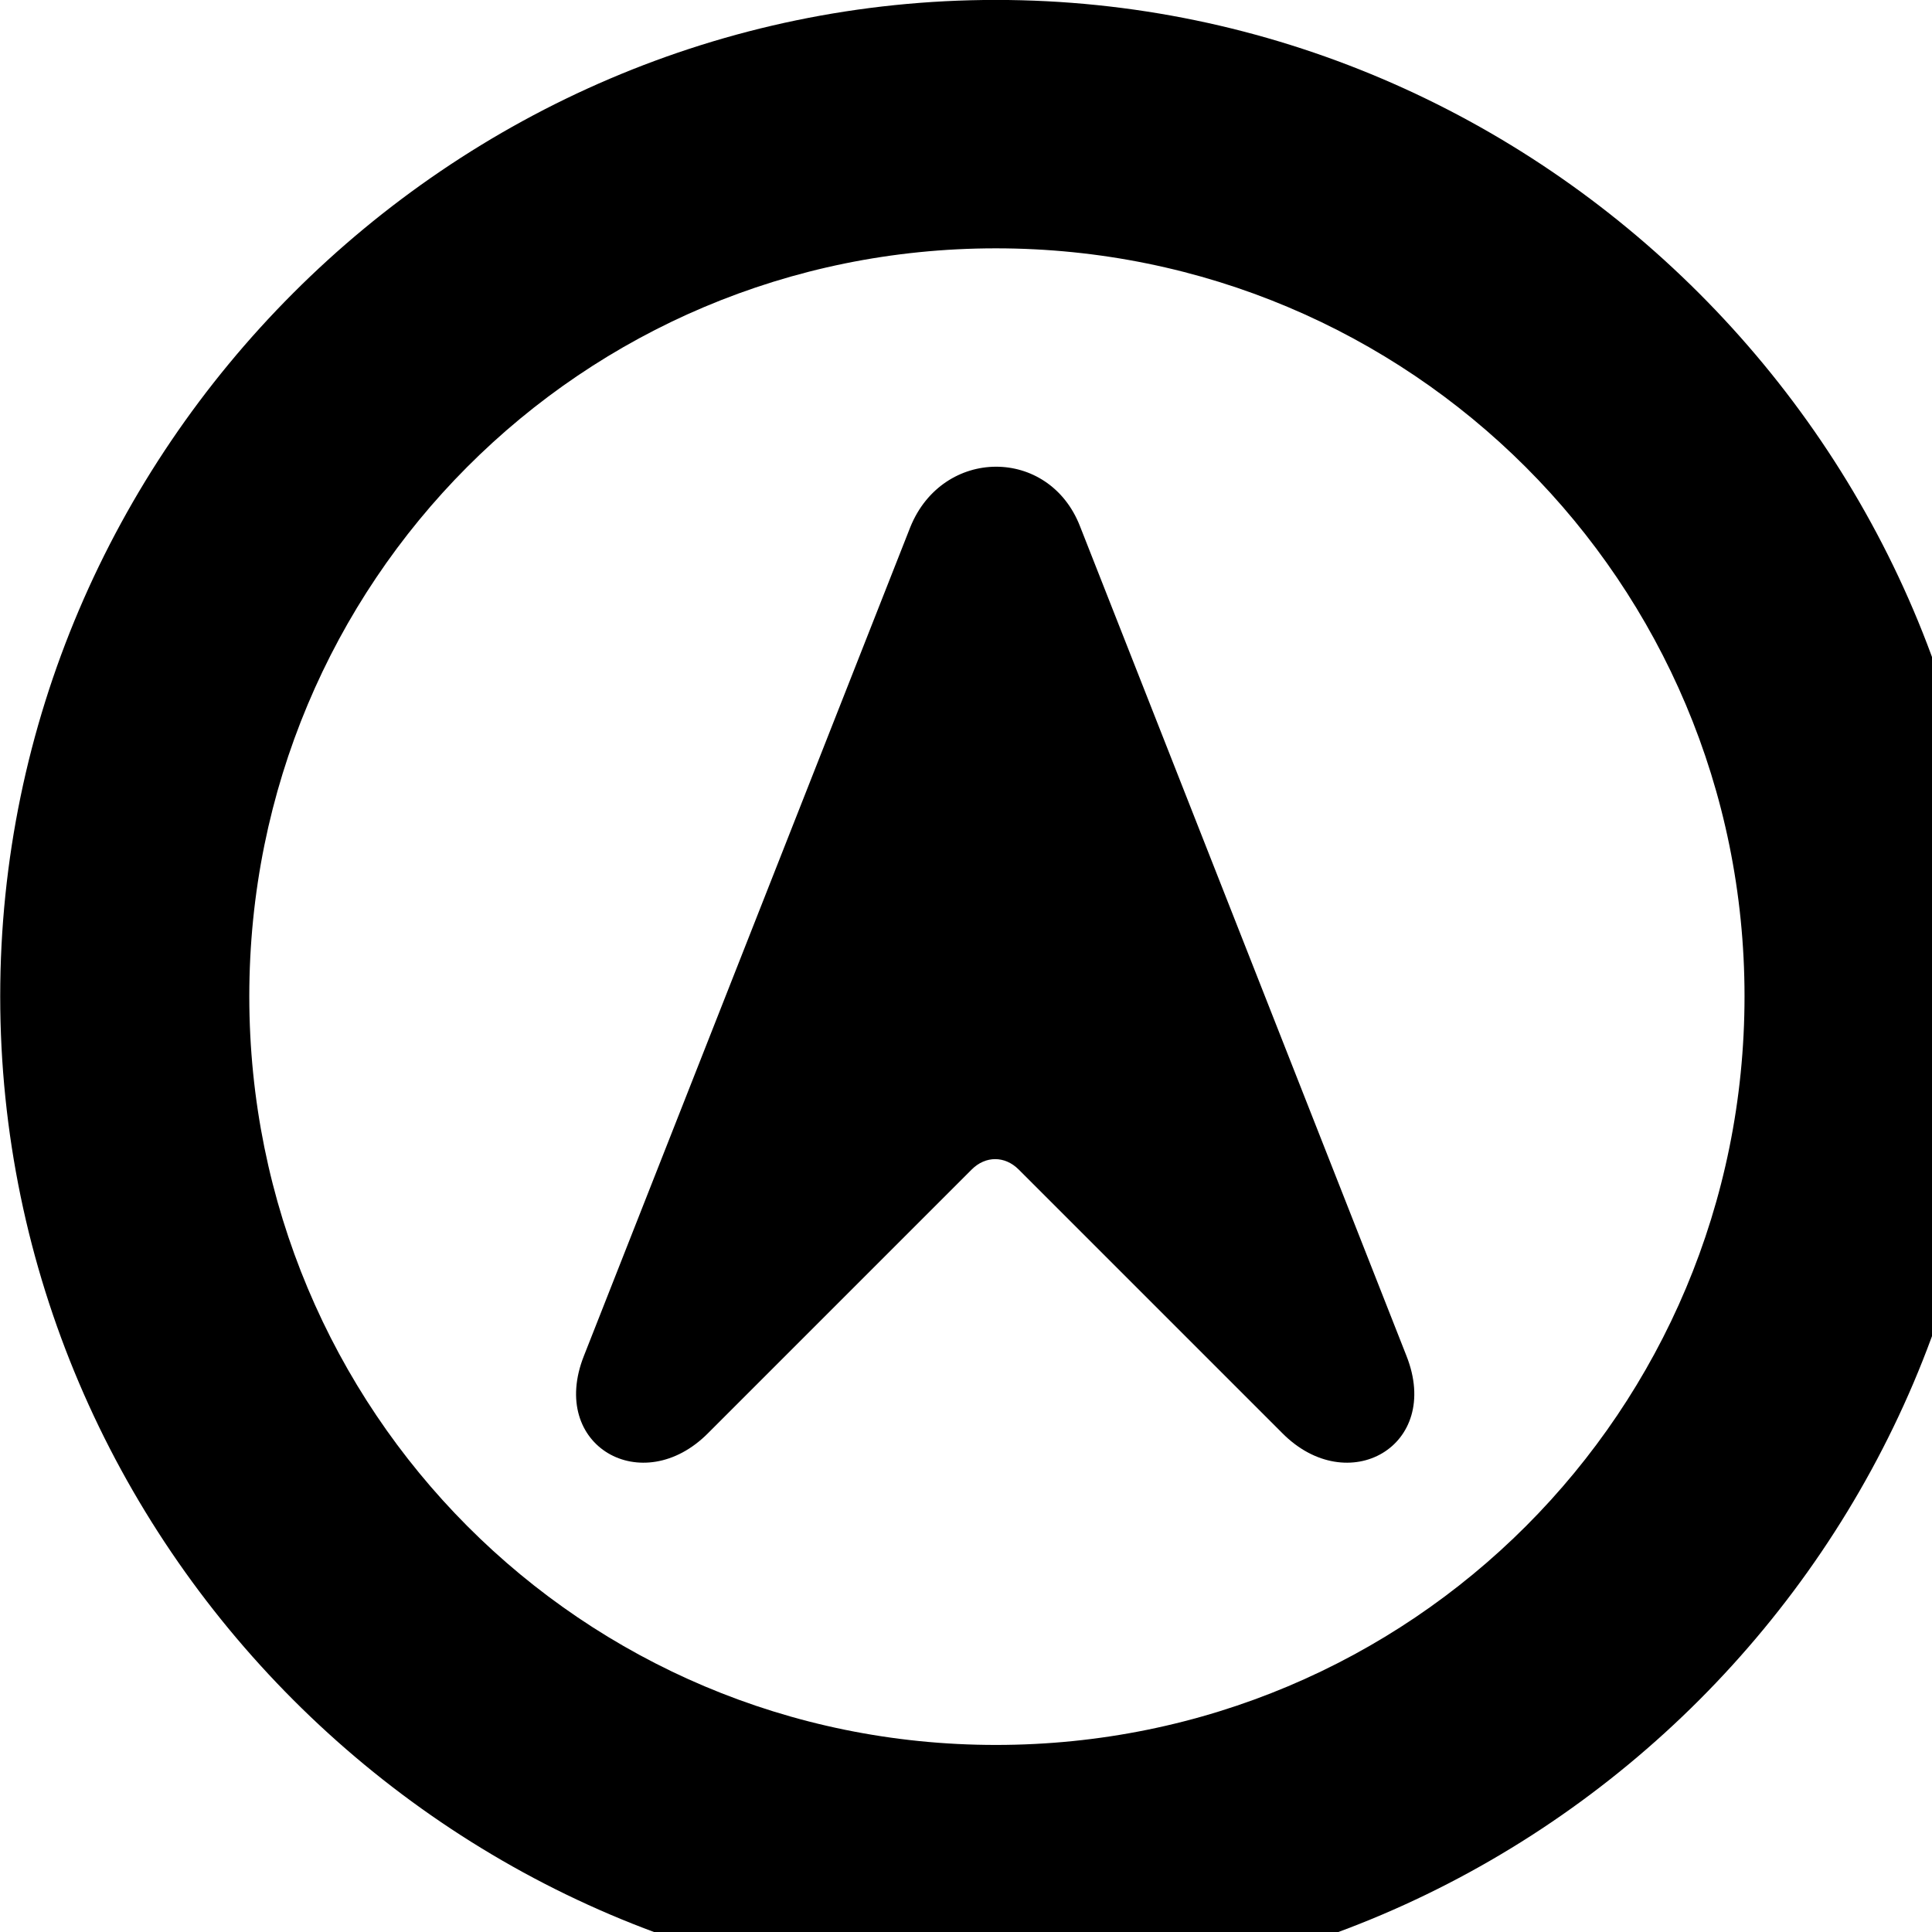 <svg xmlns="http://www.w3.org/2000/svg" viewBox="0 0 28 28" width="28" height="28">
  <path d="M14.433 28.889C22.363 28.889 28.873 22.369 28.873 14.439C28.873 6.519 22.353 -0.001 14.433 -0.001C6.513 -0.001 0.003 6.519 0.003 14.439C0.003 22.369 6.523 28.889 14.433 28.889ZM14.433 25.289C8.433 25.289 3.613 20.449 3.613 14.439C3.613 8.439 8.423 3.599 14.433 3.599C20.443 3.599 25.283 8.439 25.283 14.439C25.283 20.449 20.453 25.289 14.433 25.289ZM8.463 19.649C7.943 20.959 9.313 21.729 10.263 20.769L14.083 16.949C14.283 16.749 14.563 16.749 14.763 16.949L18.583 20.769C19.533 21.729 20.903 20.959 20.383 19.649L15.653 7.629C15.203 6.469 13.663 6.479 13.193 7.639Z" />
</svg>